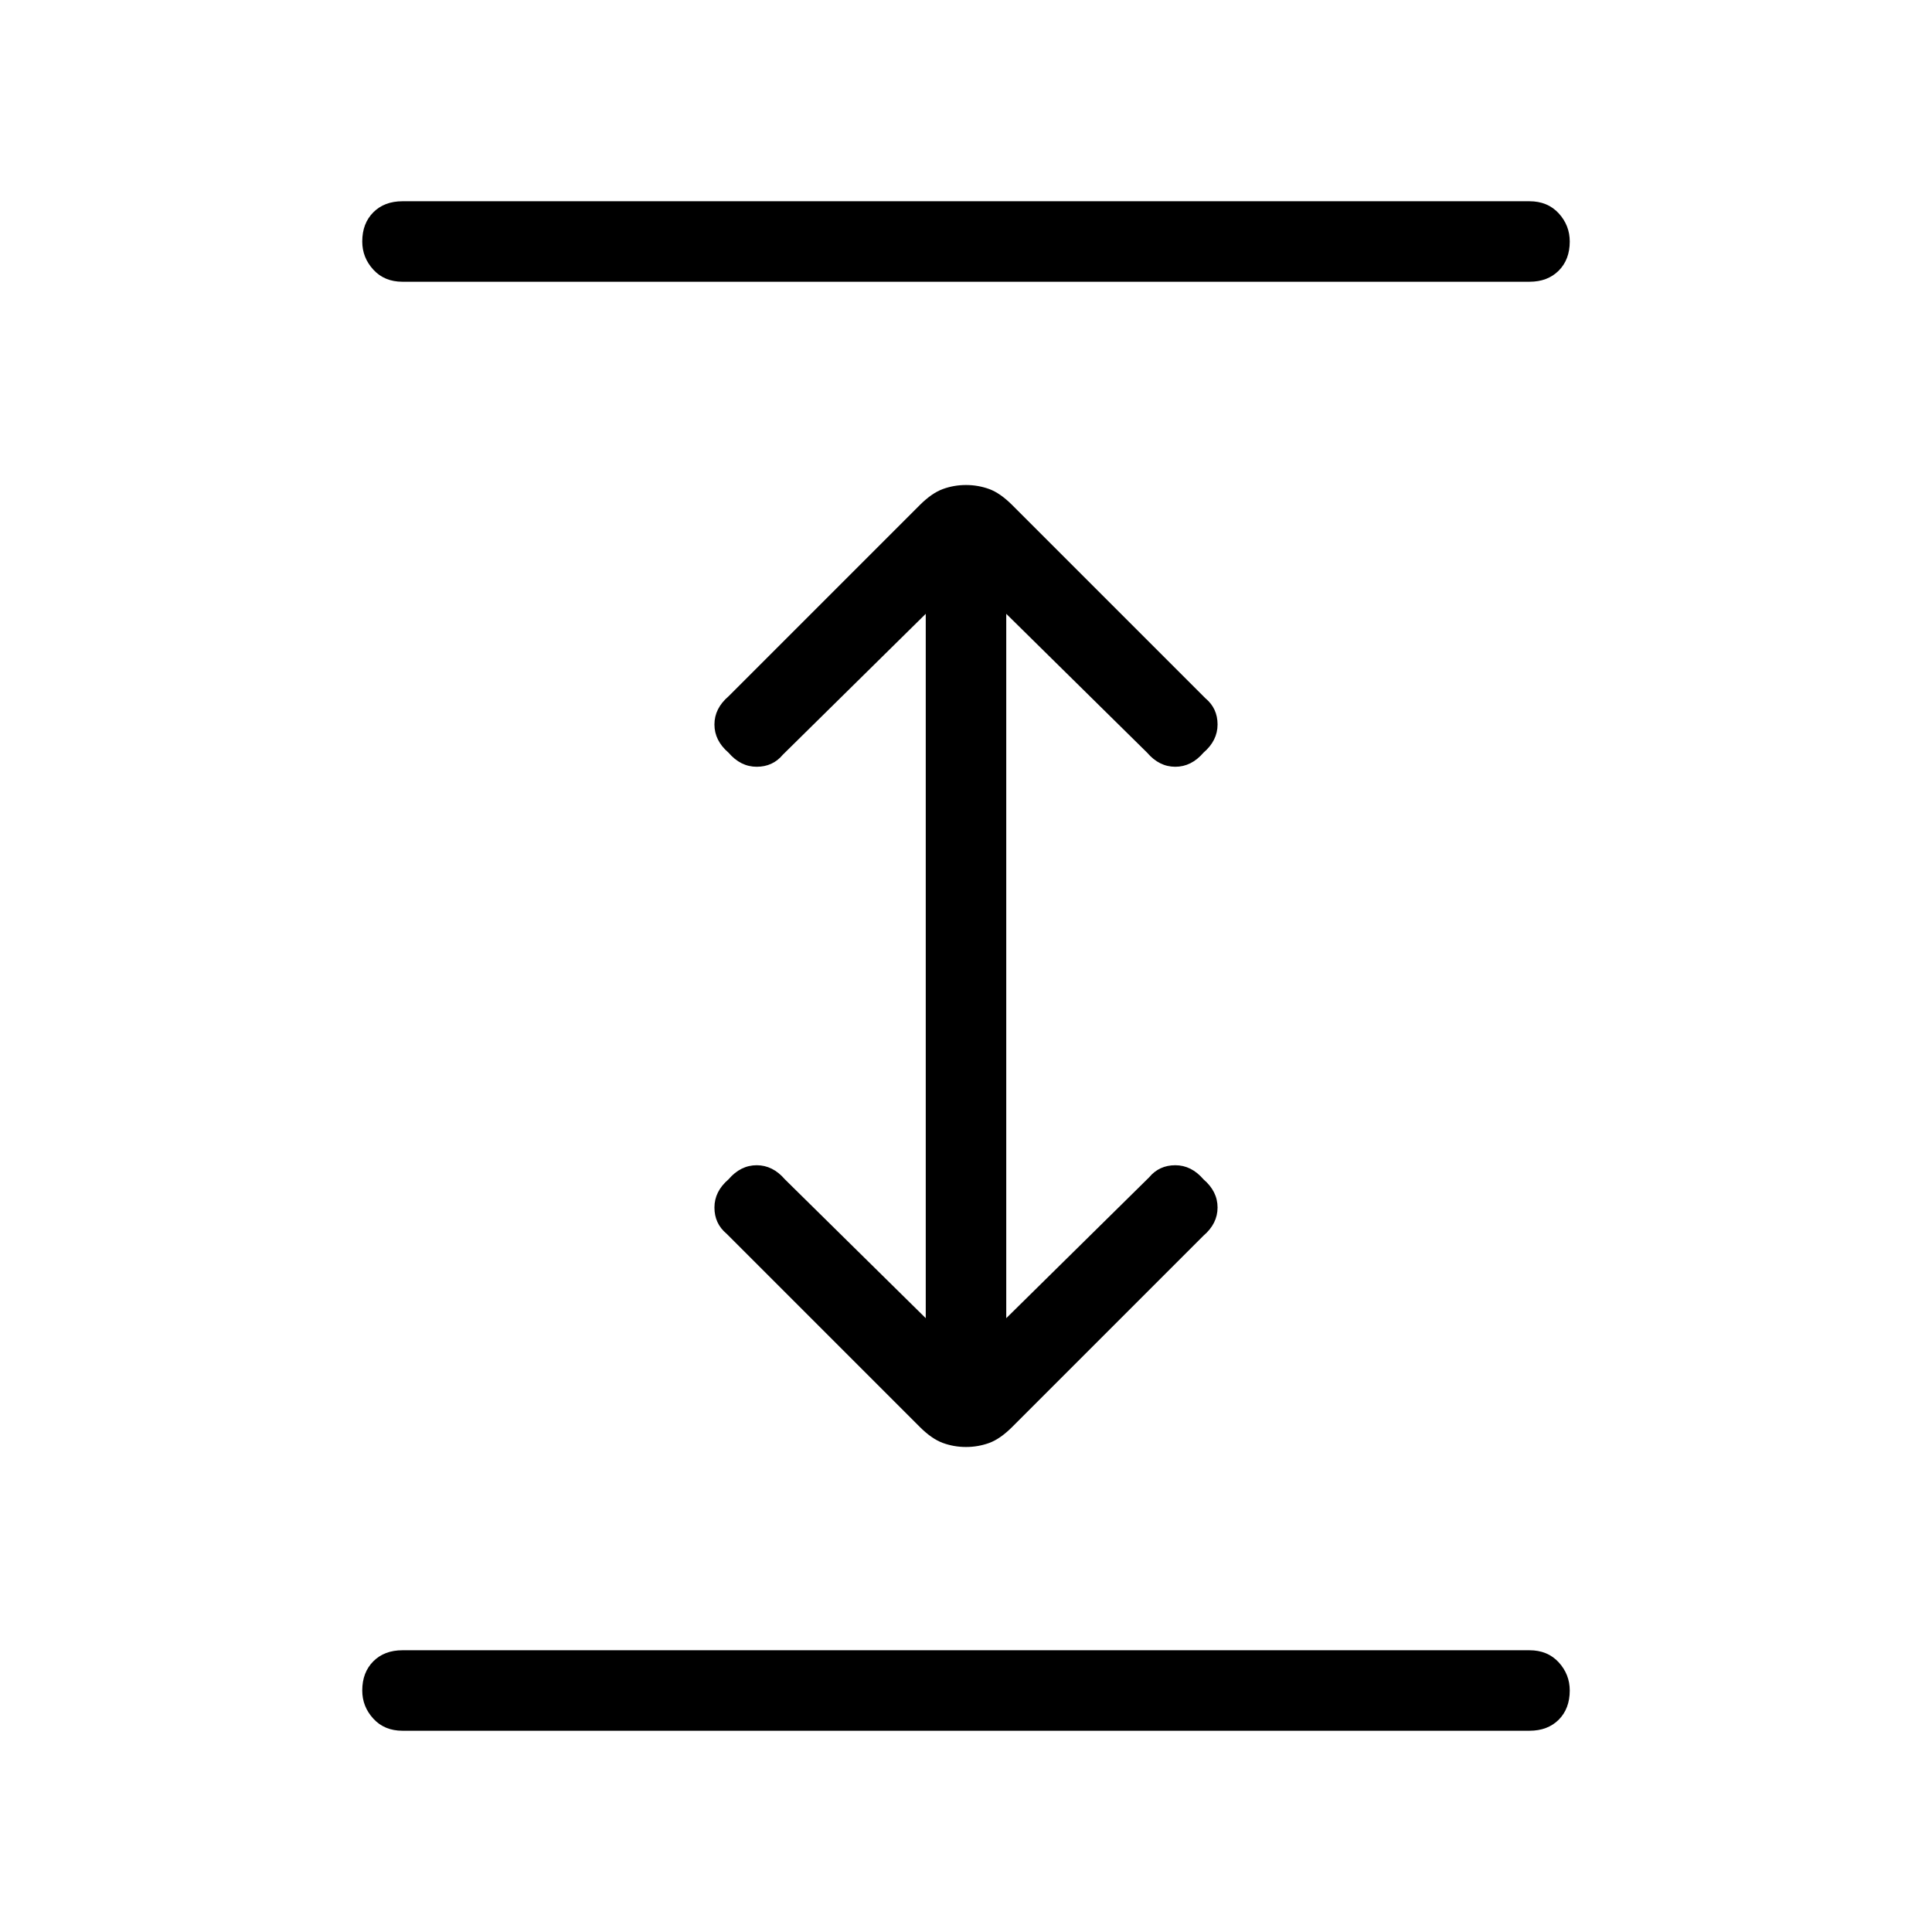 <svg xmlns="http://www.w3.org/2000/svg" height="24" width="24"><path d="M5 21.5Q4.775 21.5 4.638 21.35Q4.5 21.2 4.5 21Q4.5 20.775 4.638 20.637Q4.775 20.5 5 20.5H19Q19.225 20.5 19.363 20.65Q19.5 20.8 19.5 21Q19.5 21.225 19.363 21.363Q19.225 21.5 19 21.5ZM5 3.5Q4.775 3.5 4.638 3.35Q4.5 3.2 4.5 3Q4.5 2.775 4.638 2.637Q4.775 2.5 5 2.5H19Q19.225 2.5 19.363 2.65Q19.5 2.8 19.5 3Q19.5 3.225 19.363 3.362Q19.225 3.5 19 3.5ZM12 17.975Q11.85 17.975 11.713 17.925Q11.575 17.875 11.425 17.725L9.025 15.325Q8.875 15.2 8.875 15Q8.875 14.8 9.05 14.65Q9.2 14.475 9.4 14.475Q9.6 14.475 9.75 14.65L11.5 16.375V7.625L9.725 9.375Q9.6 9.525 9.4 9.525Q9.2 9.525 9.05 9.35Q8.875 9.2 8.875 9Q8.875 8.8 9.05 8.65L11.425 6.275Q11.575 6.125 11.713 6.075Q11.85 6.025 12 6.025Q12.15 6.025 12.288 6.075Q12.425 6.125 12.575 6.275L14.975 8.675Q15.125 8.8 15.125 9Q15.125 9.2 14.95 9.35Q14.8 9.525 14.6 9.525Q14.4 9.525 14.25 9.35L12.5 7.625V16.375L14.275 14.625Q14.4 14.475 14.6 14.475Q14.8 14.475 14.95 14.65Q15.125 14.8 15.125 15Q15.125 15.2 14.95 15.35L12.575 17.725Q12.425 17.875 12.288 17.925Q12.15 17.975 12 17.975Z"/></svg>